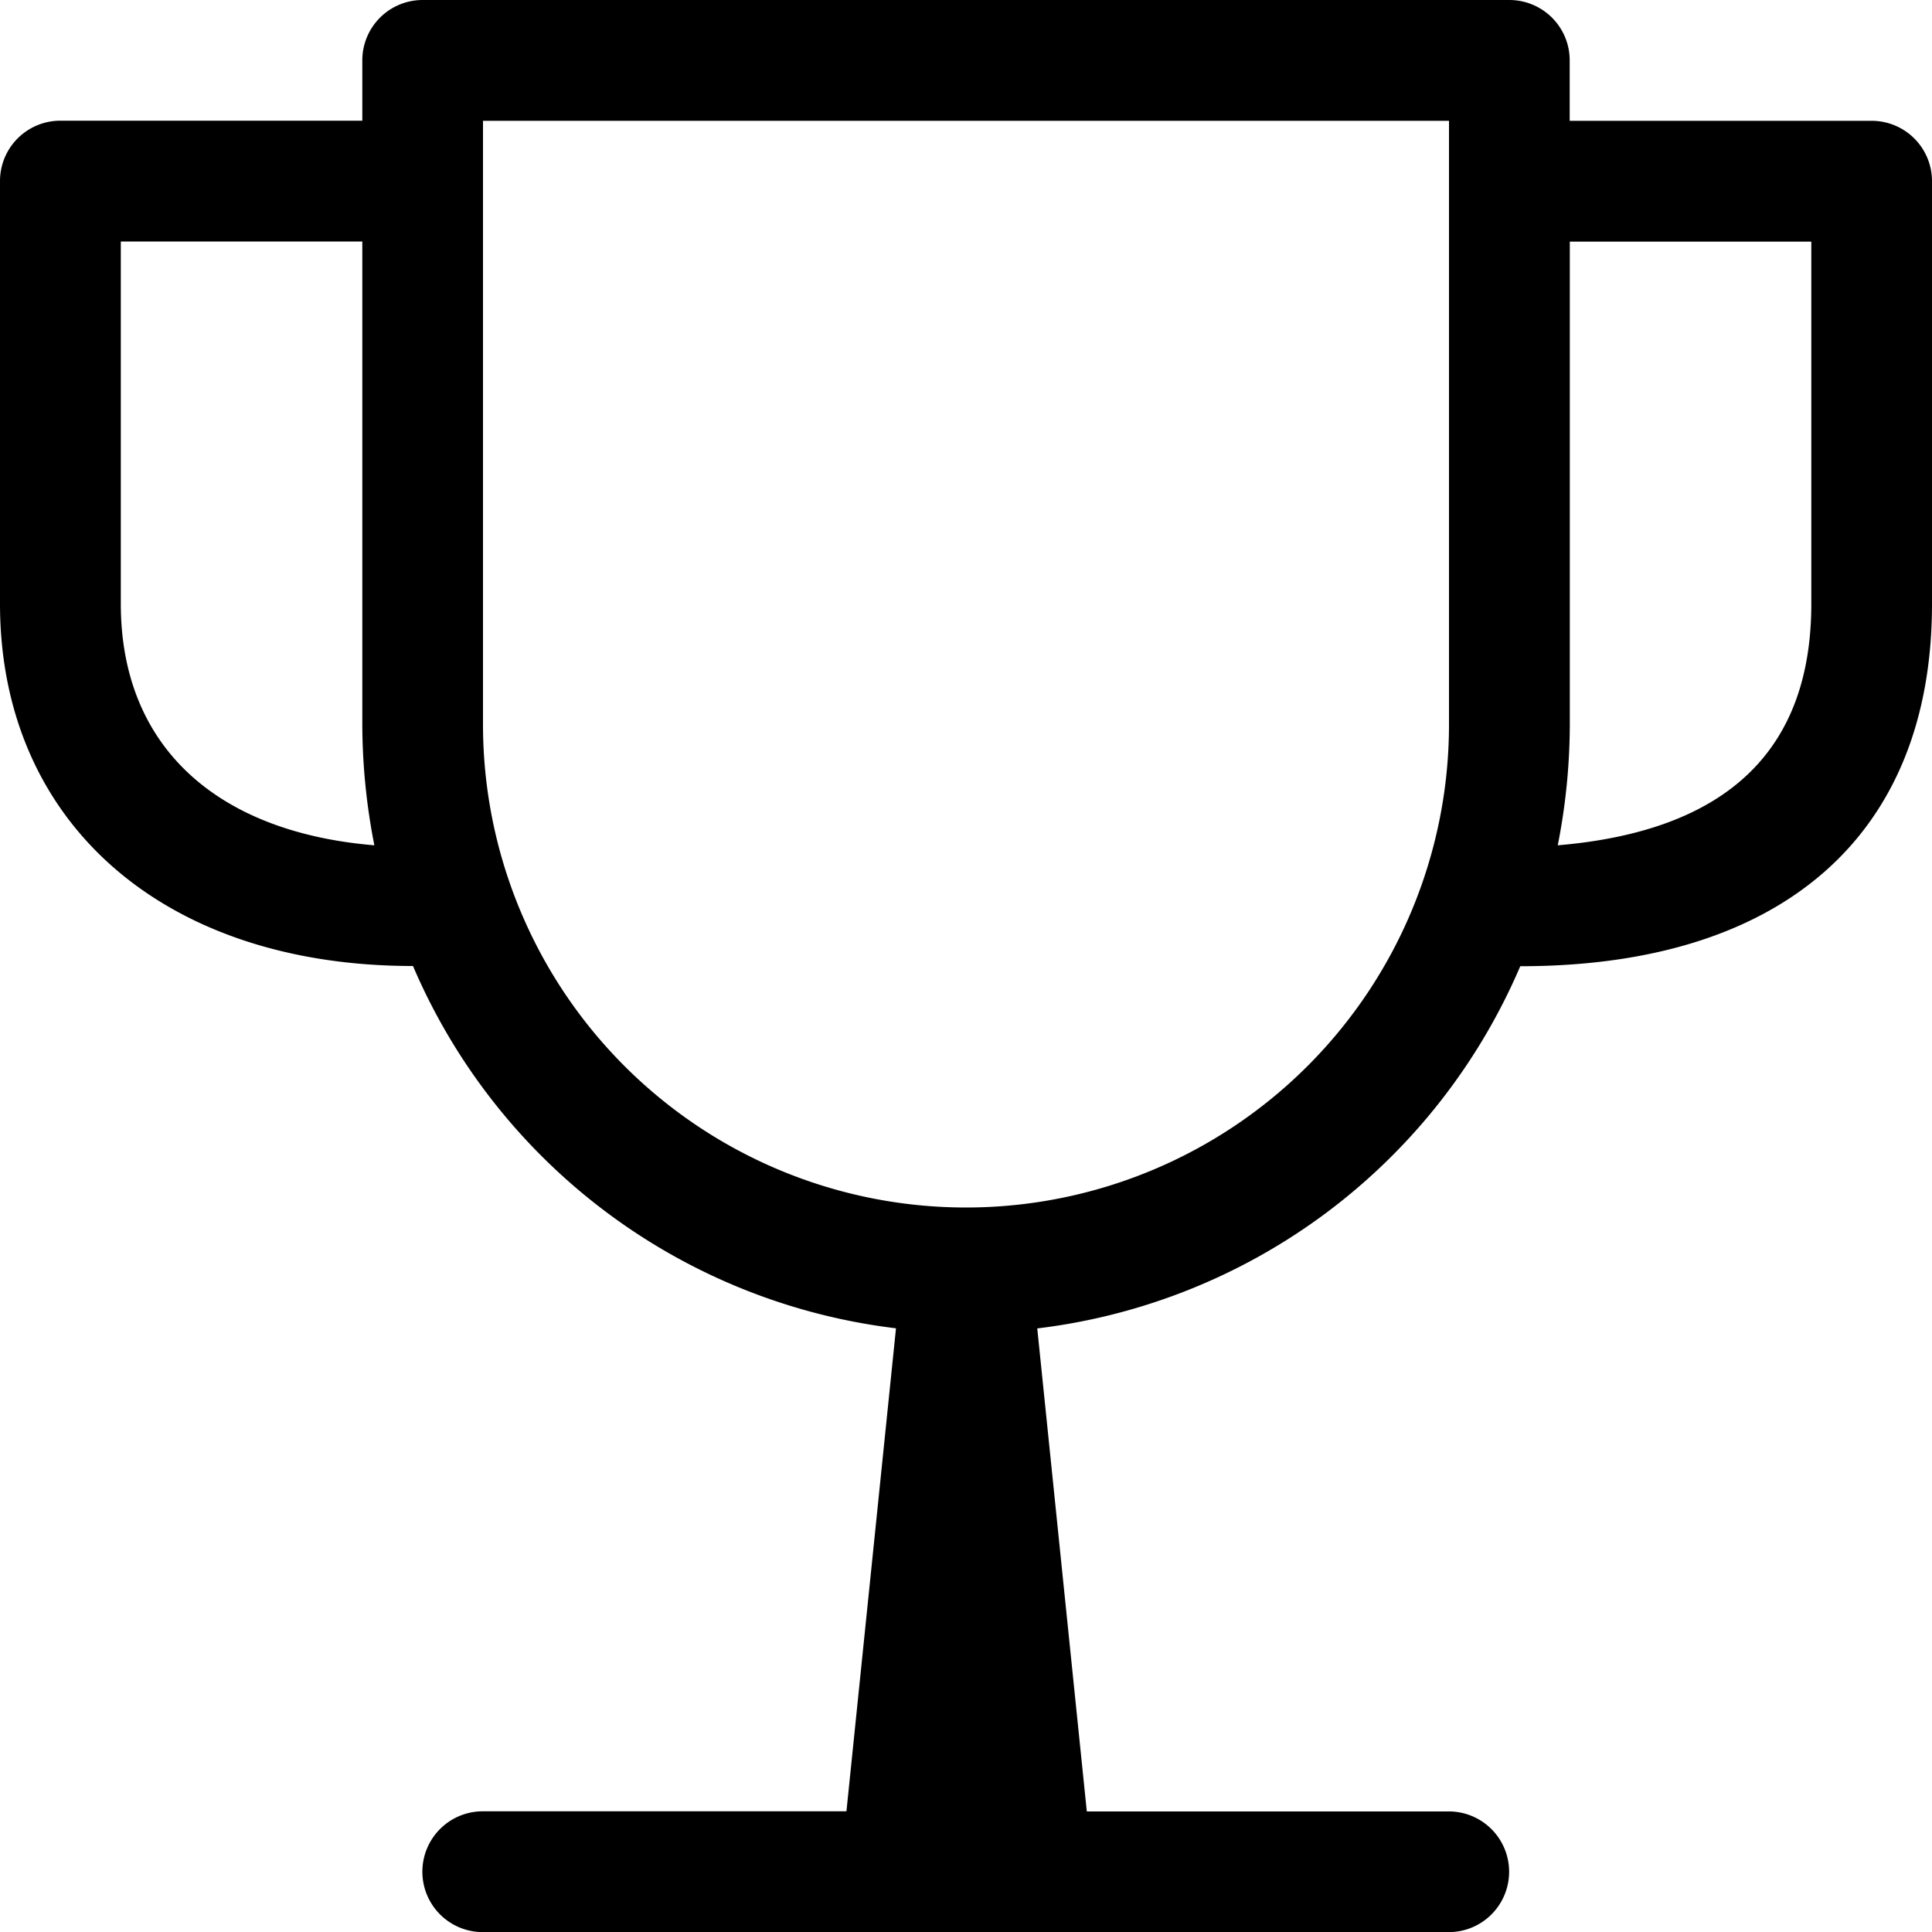 <svg xmlns="http://www.w3.org/2000/svg" width="17" height="17" viewBox="0 0 17 17">
  <path id="Path_12843" data-name="Path 12843" d="M34.469,19.063H31.812v-.531A.531.531,0,0,0,31.281,18H21.719a.531.531,0,0,0-.531.531v.531H18.531a.531.531,0,0,0-.531.531v3.719c0,1.913,1.424,3.188,3.634,3.188a5.313,5.313,0,0,0,4.25,3.188l-.436,4.25h-3.2a.531.531,0,0,0,0,1.063h8.5a.531.531,0,0,0,0-1.062H27.563l-.436-4.25a5.312,5.312,0,0,0,4.25-3.187c2.3,0,3.623-1.147,3.623-3.187V19.594A.531.531,0,0,0,34.469,19.063Zm-15.406,4.25V20.125h2.125v4.25a5.573,5.573,0,0,0,.106,1.063C19.891,25.321,19.063,24.556,19.063,23.313ZM30.75,24.375a4.25,4.25,0,1,1-8.5,0V19.063h8.5Zm3.188-1.062c0,1.3-.754,2-2.231,2.125a5.531,5.531,0,0,0,.106-1.062v-4.25h2.125Z" transform="translate(-18 -18)"/>
</svg>
